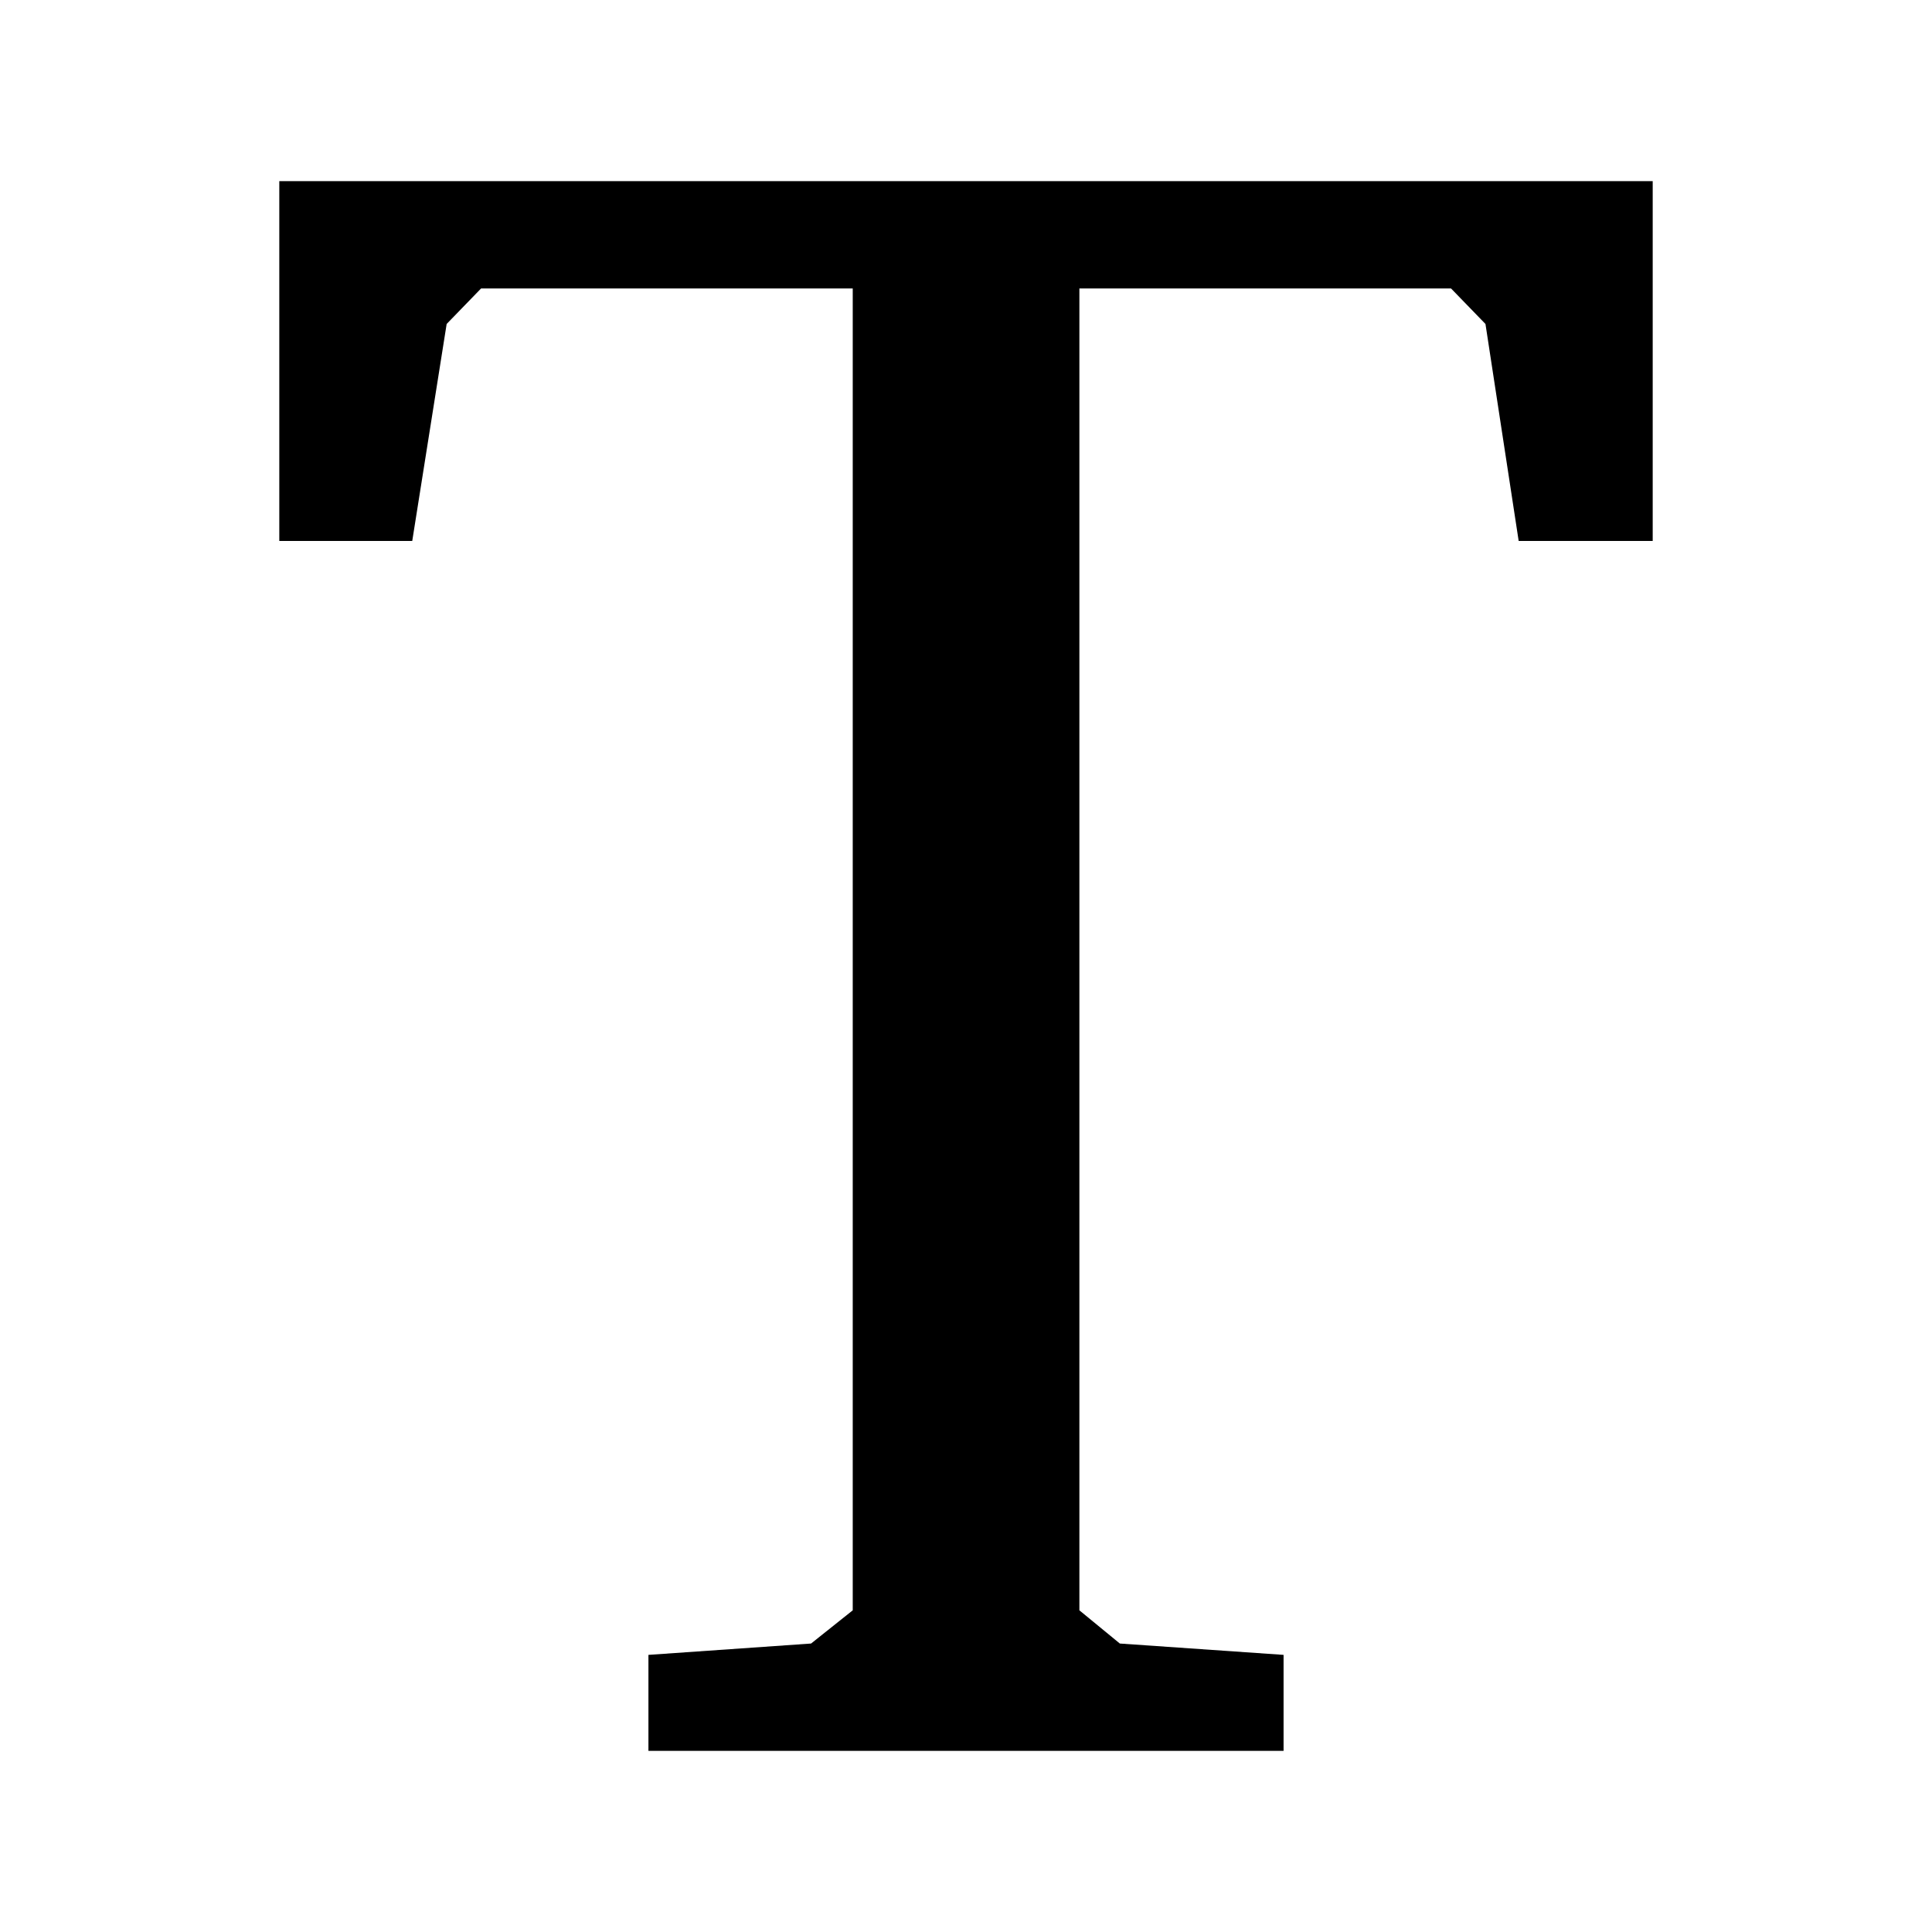 <svg viewBox="0 0 16 16" xmlns="http://www.w3.org/2000/svg" fill-rule="evenodd" clip-rule="evenodd" stroke-linejoin="round" stroke-miterlimit="1.414"><path d="M2.313 1.5h11.374v2.98h-1.11l-.275-1.797-.285-.294H8.939v10.947l.335.275 1.356.094v.795H5.37v-.795l1.347-.094.345-.275V2.389H3.984l-.285.294-.285 1.797H2.313V1.5z"/></svg>